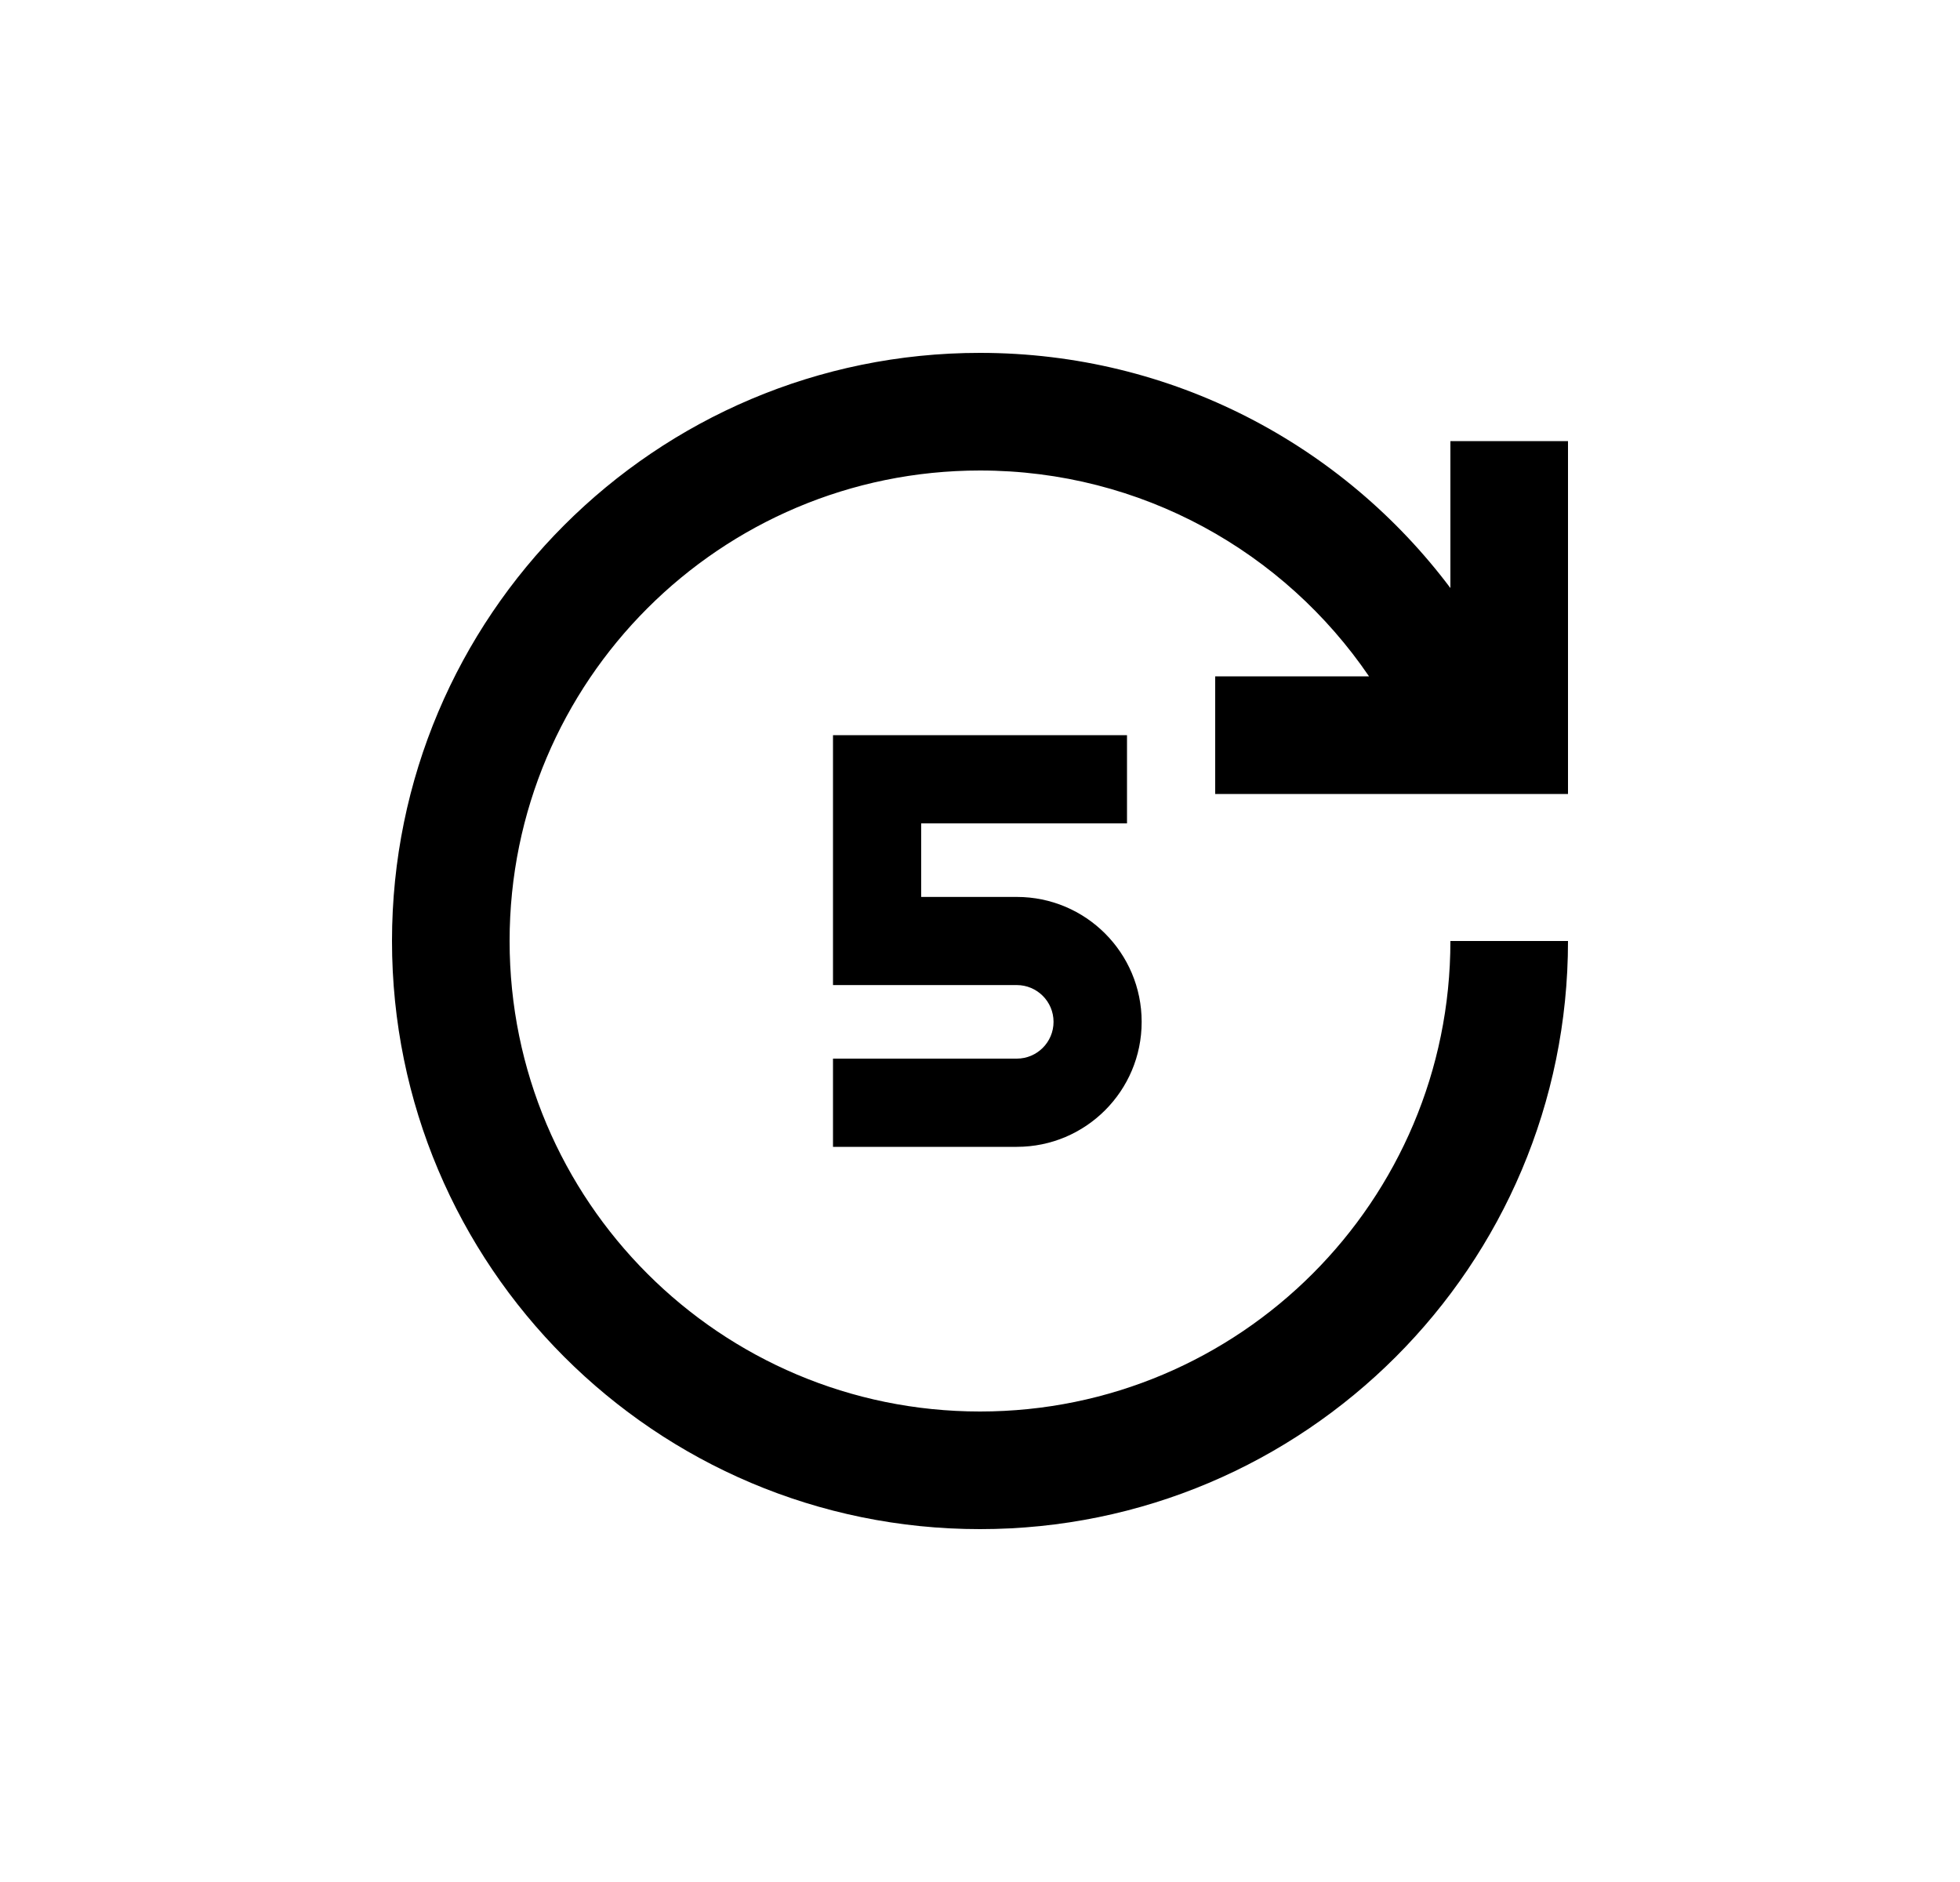 <svg width="25" height="24" viewBox="0 0 25 24" fill="none" xmlns="http://www.w3.org/2000/svg">
<path d="M12.5 4.5C8.358 4.5 5 7.858 5 12C5 16.142 8.358 19.5 12.5 19.5C16.642 19.5 20 16.142 20 12H18.5C18.5 15.314 15.814 18 12.5 18C9.186 18 6.5 15.314 6.5 12C6.5 8.686 9.186 6 12.5 6C14.562 6 16.382 7.04 17.462 8.625L15.5 8.625V10.125H20V5.625H18.5L18.5 7.499C17.132 5.678 14.954 4.5 12.5 4.5ZM10.625 9.375H14.375V10.5H11.75V11.438H12.969C13.849 11.438 14.562 12.151 14.562 13.031C14.562 13.912 13.849 14.625 12.969 14.625H10.625V13.5H12.969C13.228 13.5 13.438 13.29 13.438 13.031C13.438 12.772 13.228 12.562 12.969 12.562H10.625V9.375Z" fill="#0A0D14" style="fill:#0A0D14;fill:color(display-p3 0.039 0.051 0.078);fill-opacity:1;"/>
</svg>
